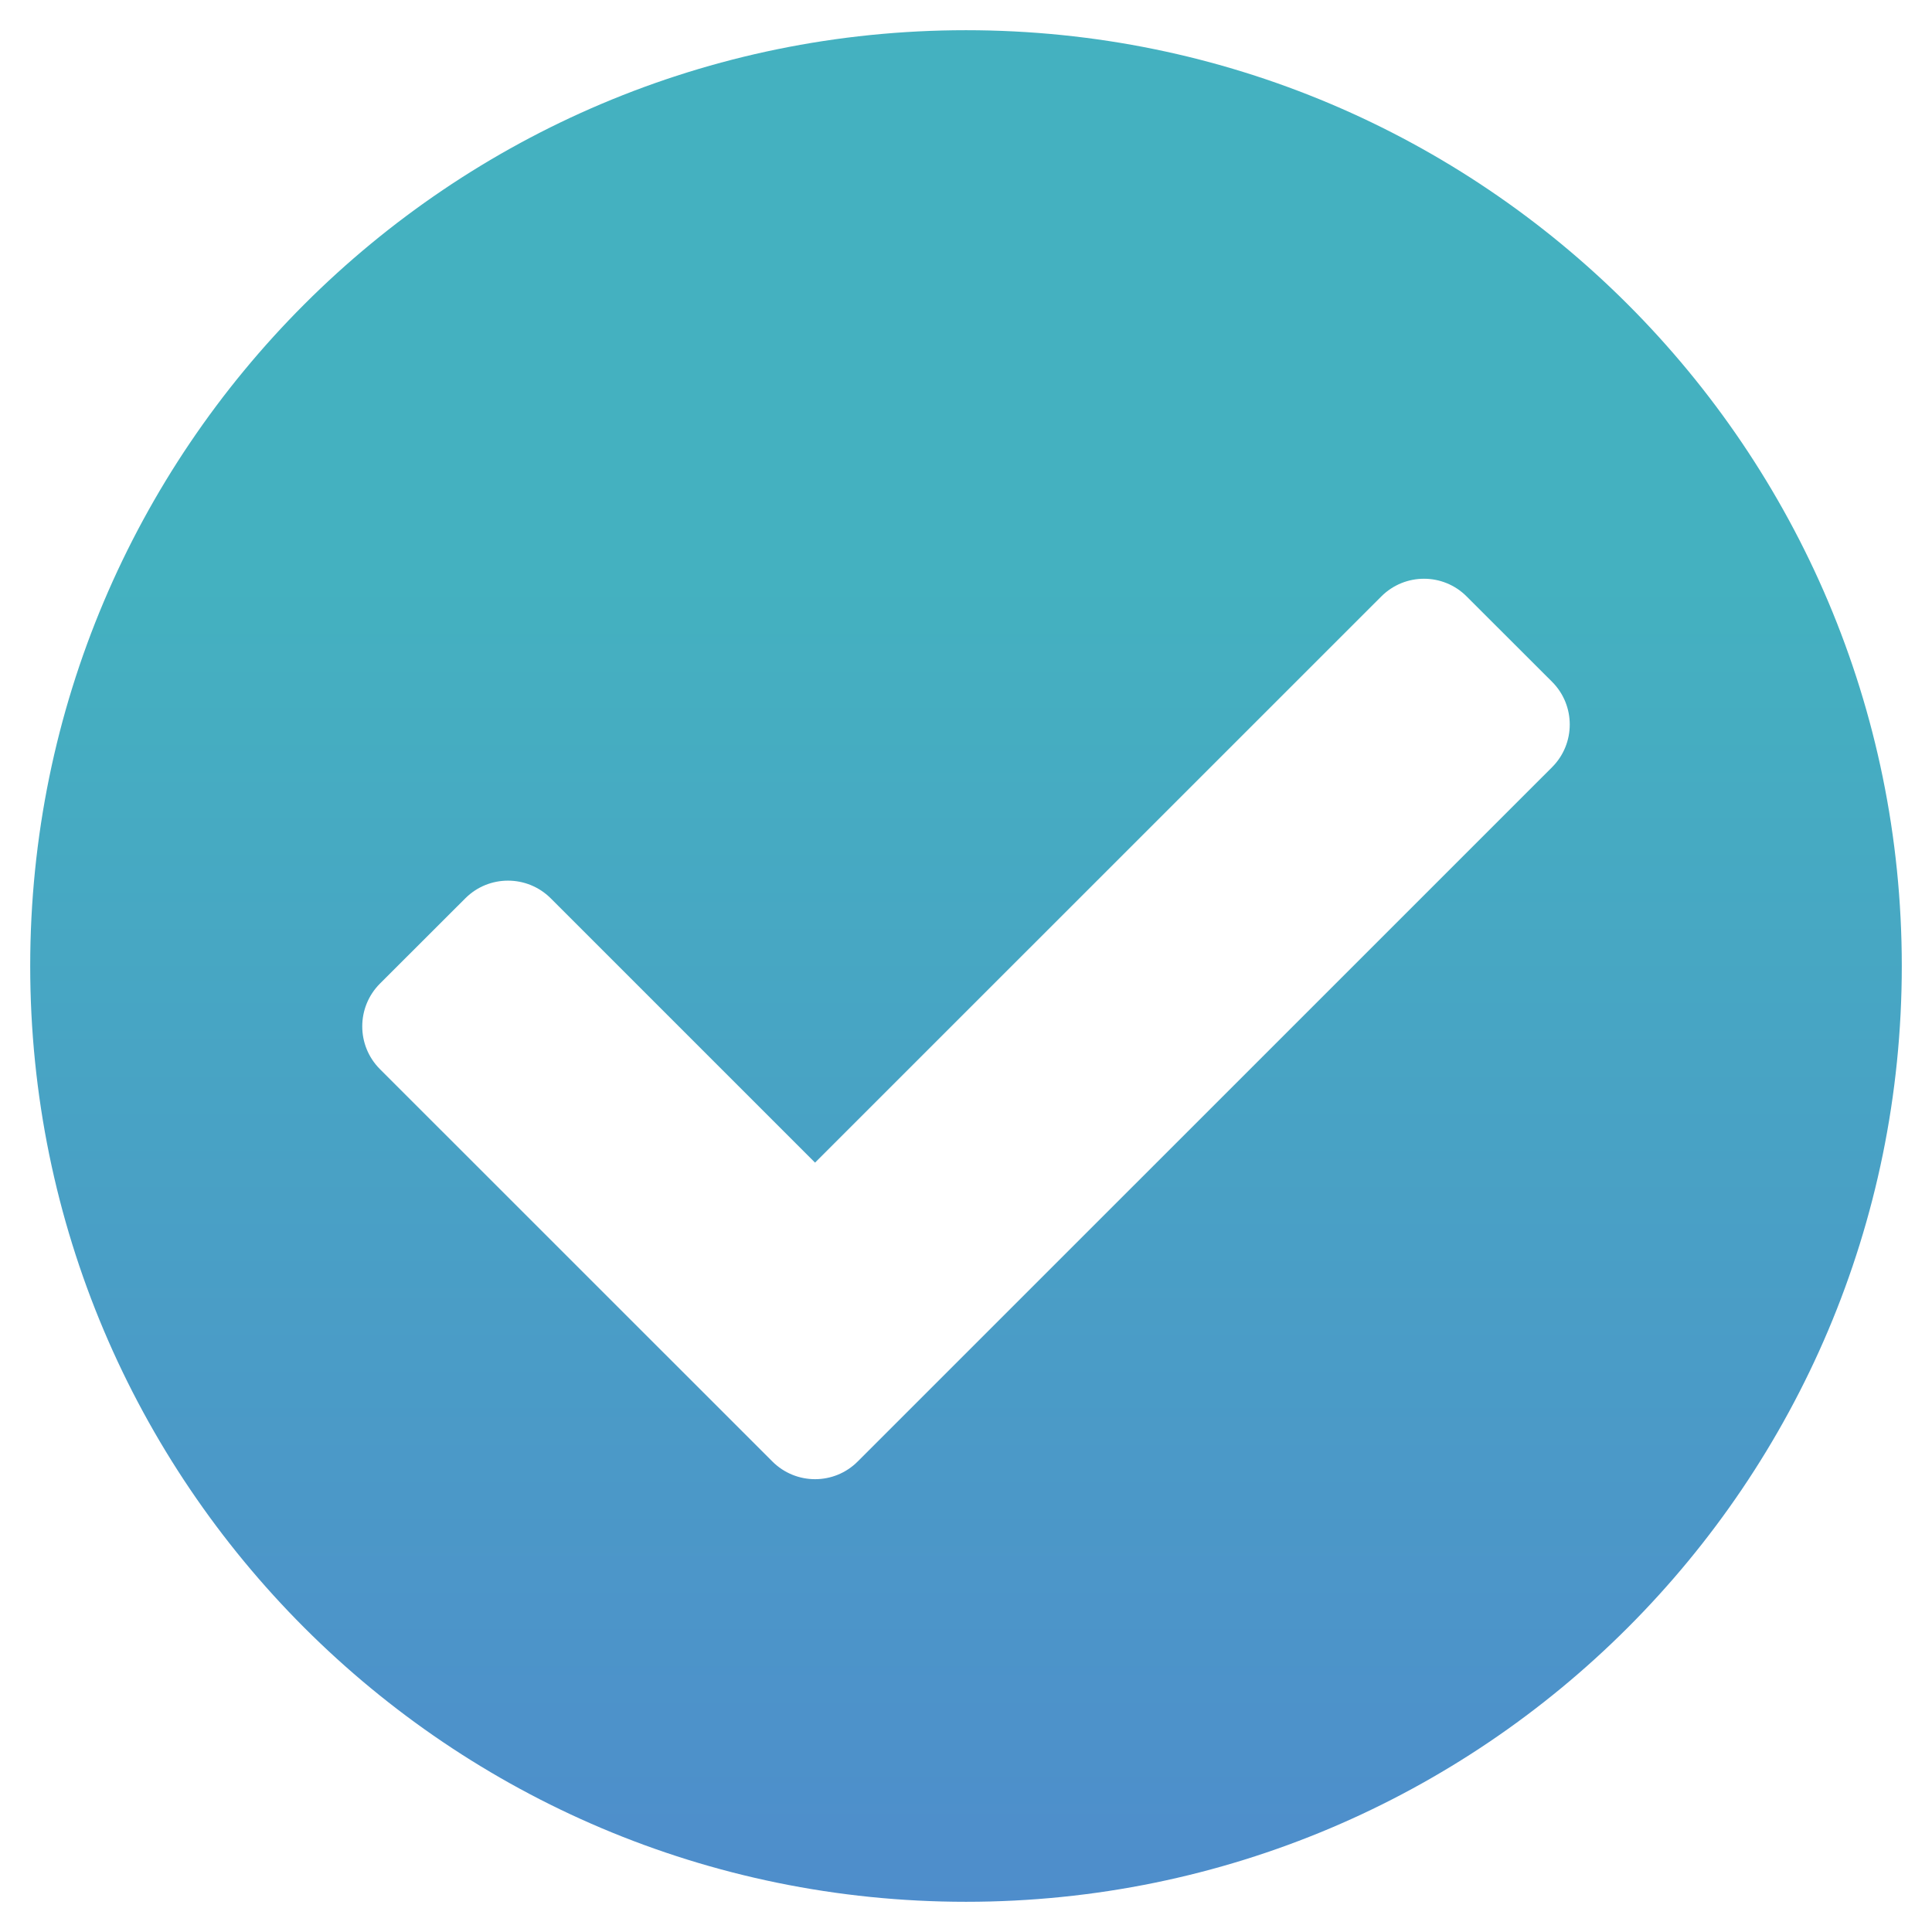 <svg width="22" height="22" viewBox="0 0 22 22" fill="none" xmlns="http://www.w3.org/2000/svg">
<path d="M21.656 11C21.656 16.885 16.885 21.656 11 21.656C5.115 21.656 0.344 16.885 0.344 11C0.344 5.115 5.115 0.344 11 0.344C16.885 0.344 21.656 5.115 21.656 11ZM9.767 16.642L17.674 8.736C17.942 8.468 17.942 8.032 17.674 7.764L16.701 6.792C16.433 6.523 15.998 6.523 15.729 6.792L9.281 13.239L6.271 10.229C6.002 9.961 5.567 9.961 5.299 10.229L4.326 11.201C4.058 11.47 4.058 11.905 4.326 12.174L8.795 16.642C9.064 16.911 9.499 16.911 9.767 16.642Z" fill="url(#paint0_linear)"/>
<defs>
<linearGradient id="paint0_linear" x1="11" y1="0.344" x2="11" y2="30.101" gradientUnits="userSpaceOnUse">
<stop stop-color="#44B1C0"/>
<stop offset="0.21" stop-color="#44B1C0"/>
<stop offset="1" stop-color="#5479D2"/>
</linearGradient>
</defs>
</svg>
